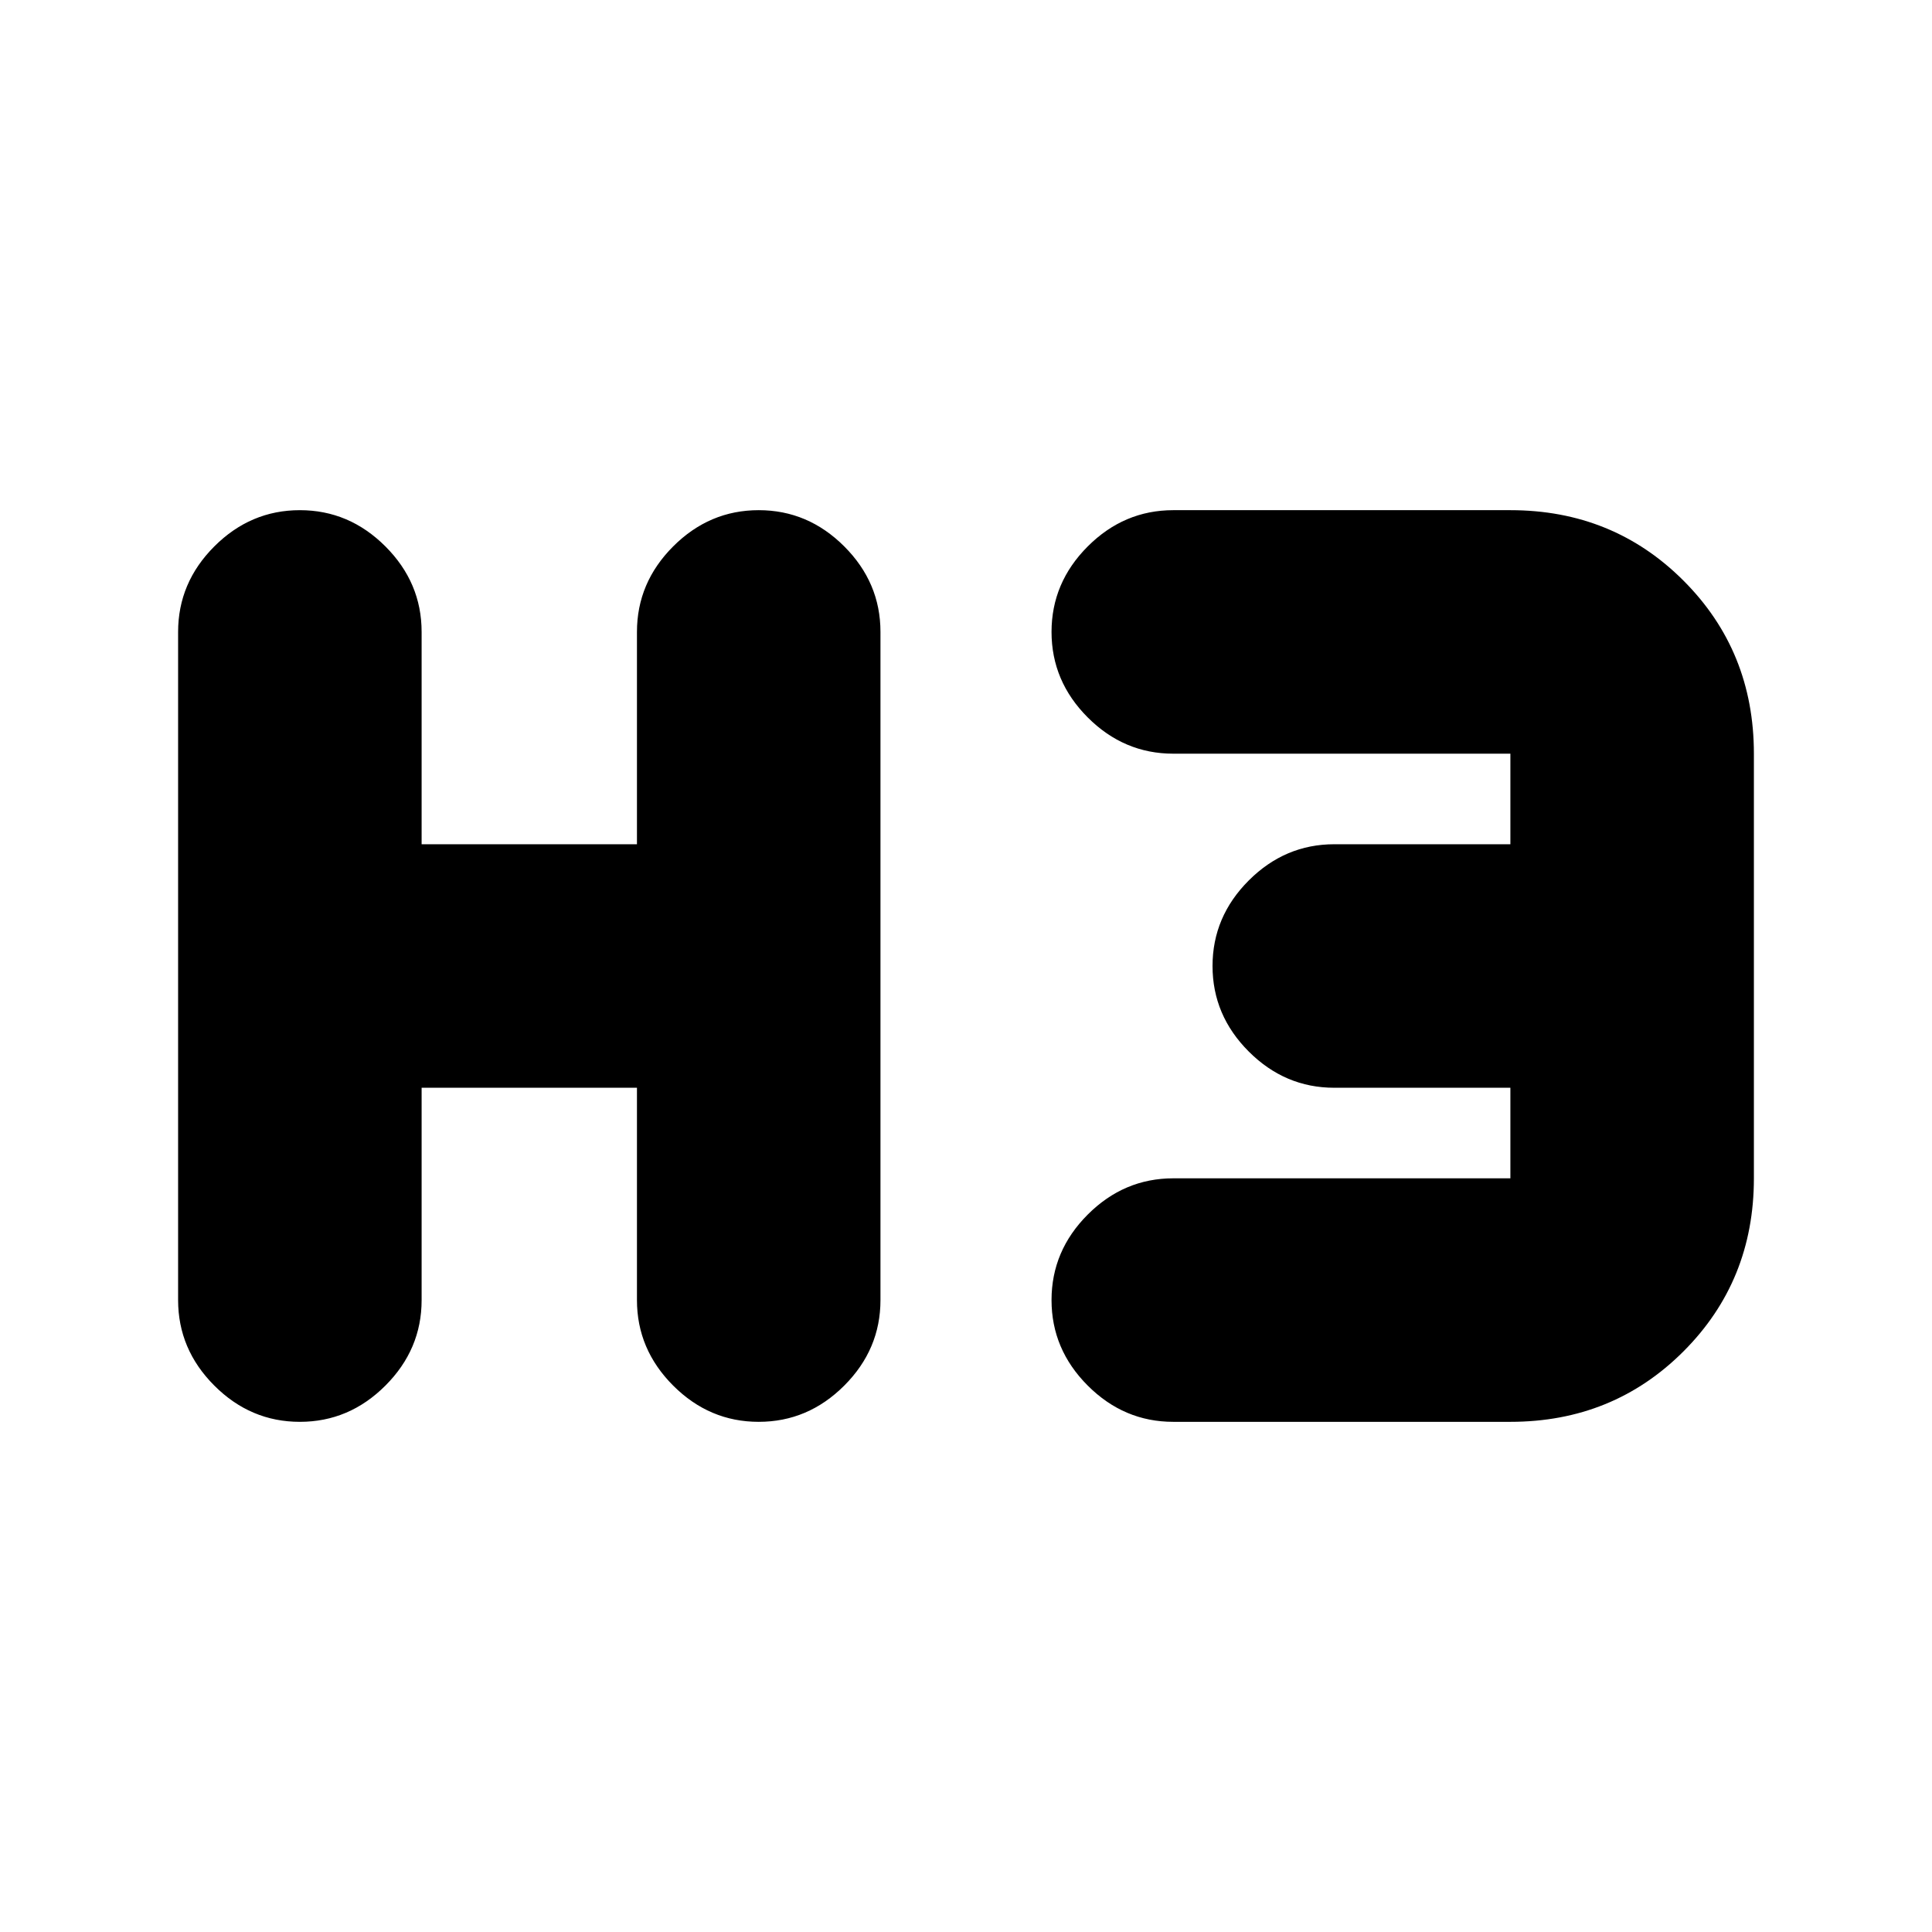 <svg xmlns="http://www.w3.org/2000/svg" height="24" viewBox="0 -960 960 960" width="24"><path d="M149-253.5q-24.5 0-42.5-18t-18-42.5v-332q0-24.5 18-42.5t42.5-18q24.5 0 42.5 18t18 42.5v105.5h107V-646q0-24.5 18-42.5t42.5-18q24.5 0 42.5 18t18 42.5v332q0 24.5-18 42.5t-42.5 18q-24.5 0-42.5-18t-18-42.5v-105.5h-107V-314q0 24.5-18 42.5t-42.5 18Zm434 0q-24.5 0-42.5-18t-18-42.5q0-24.5 18-42.5t42.5-18h167.5v-45H663q-24.5 0-42.5-18t-18-42.5q0-24.5 18-42.5t42.5-18h87.5v-45H583q-24.5 0-42.5-18t-18-42.5q0-24.5 18-42.5t42.5-18h167.5q51 0 86 35t35 86v211q0 51-35 86t-86 35H583Z"/></svg>
